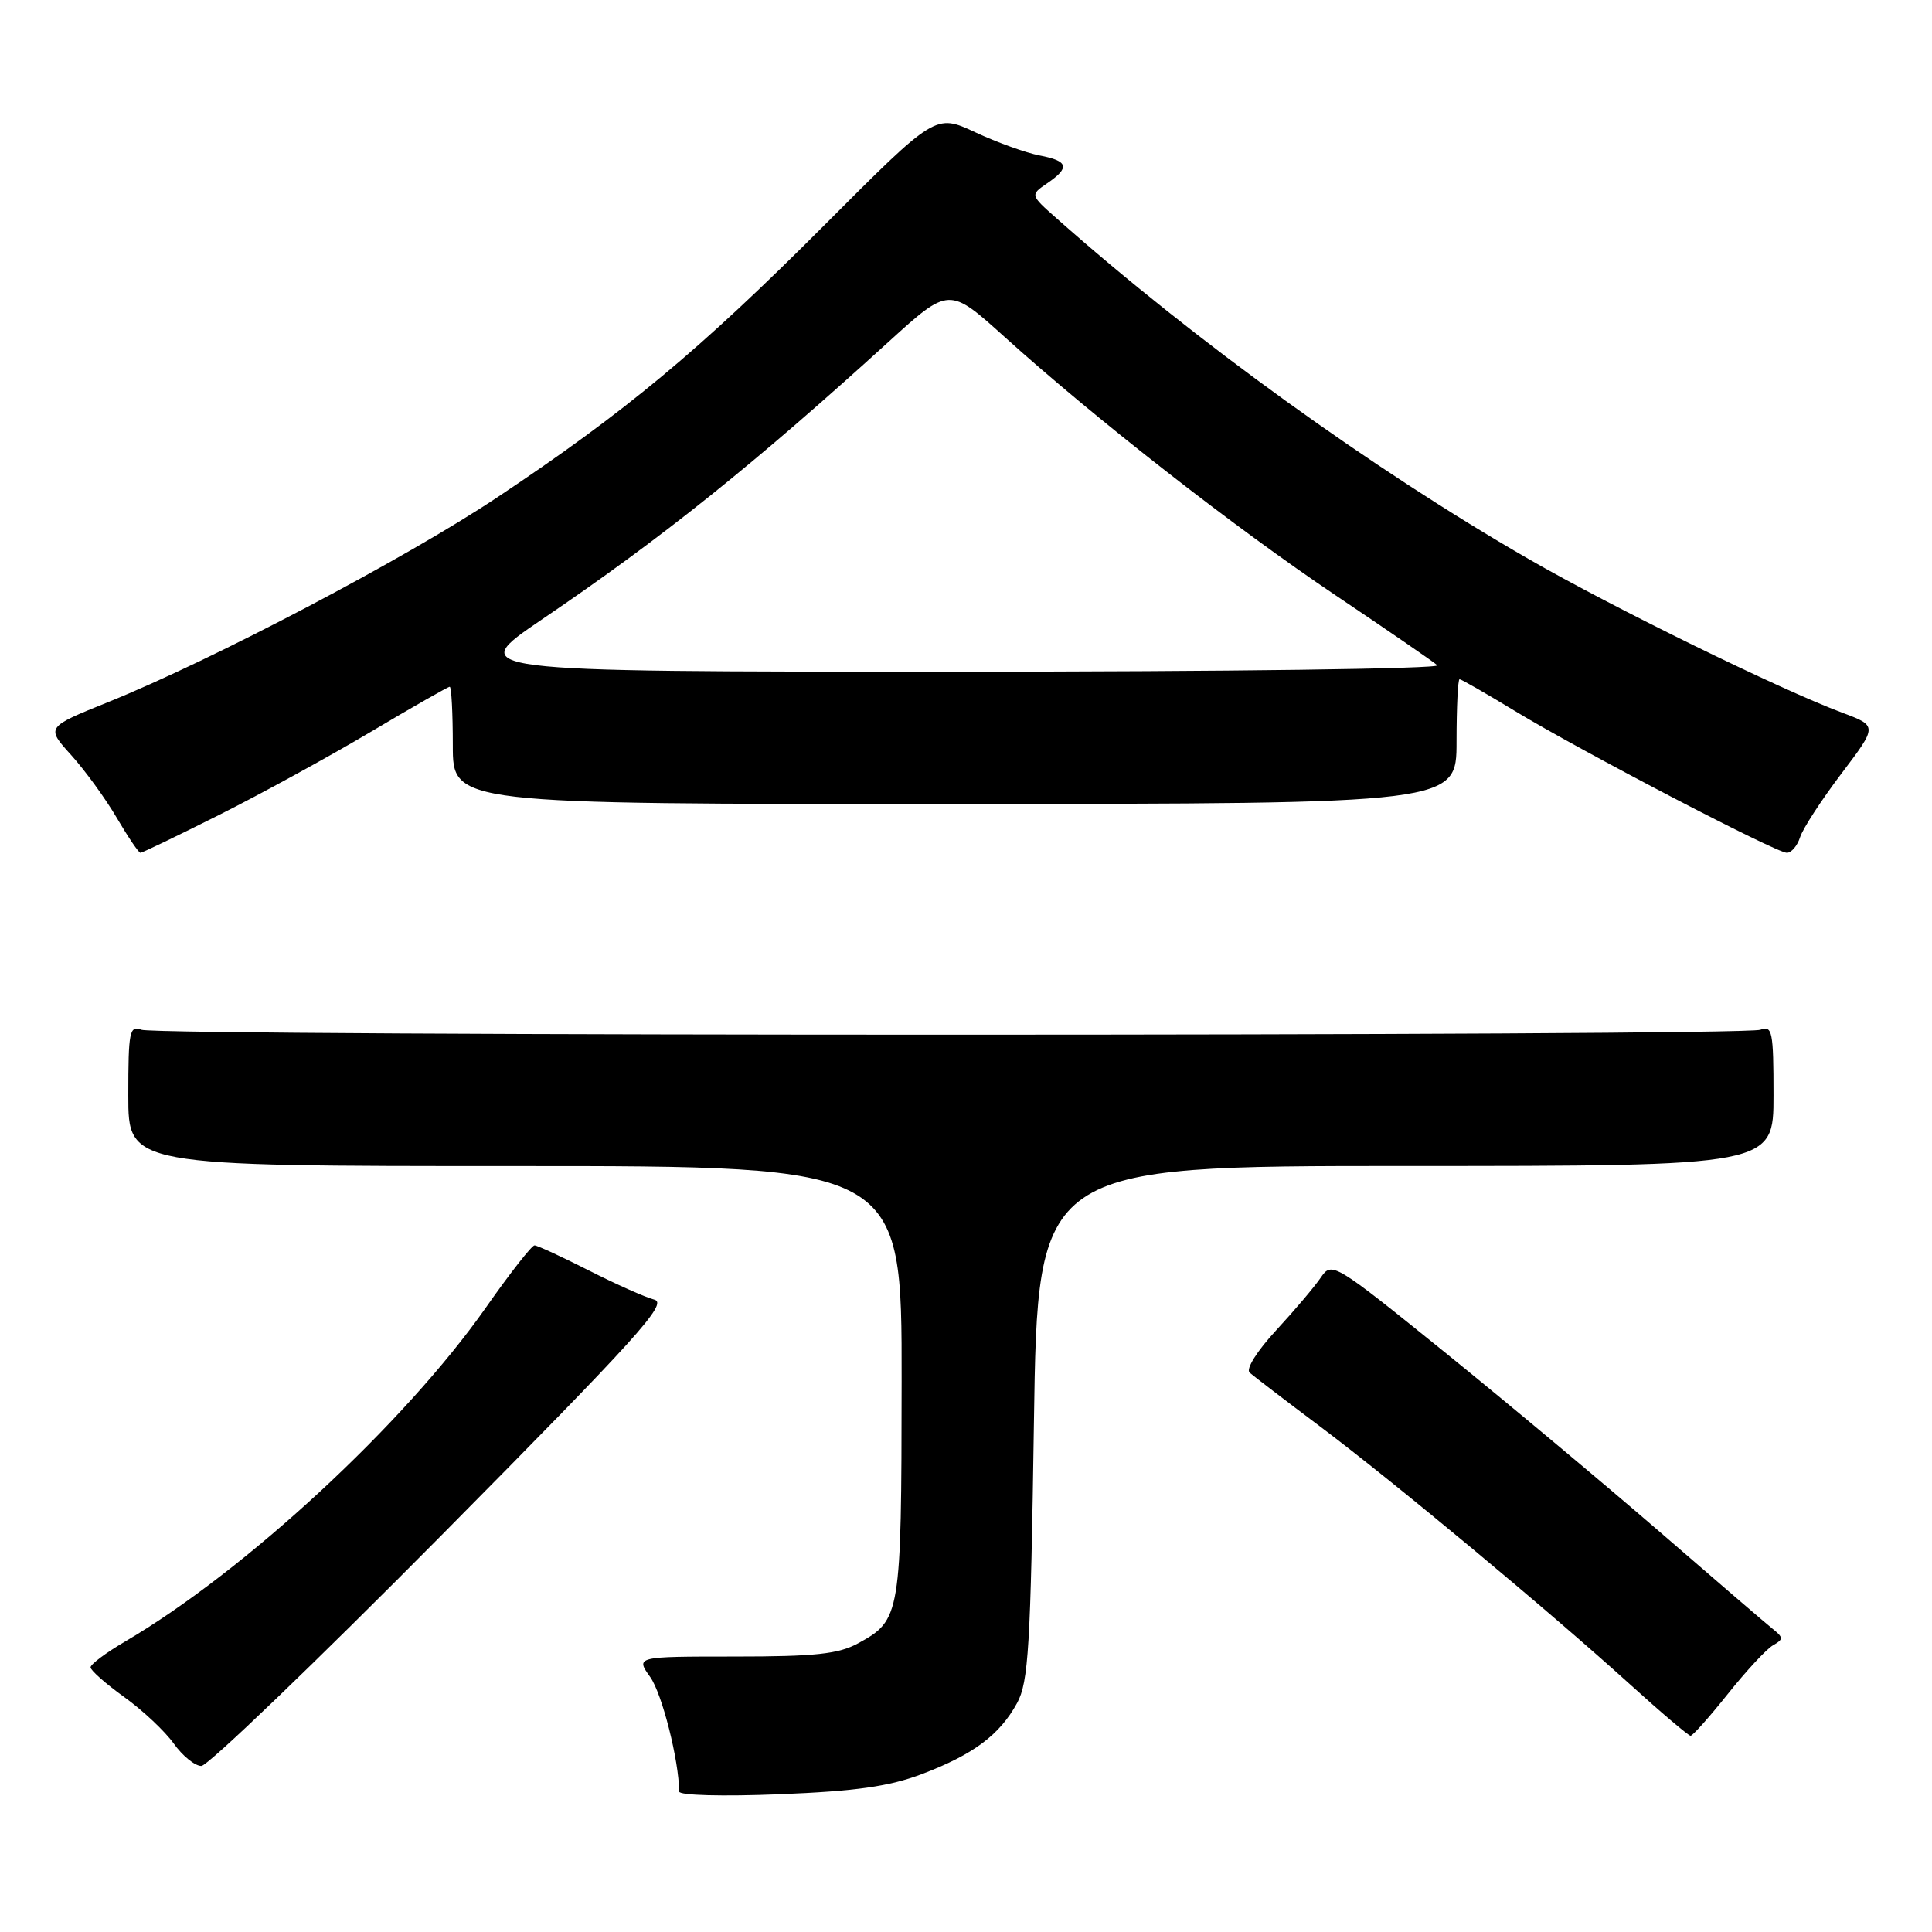 <?xml version="1.0" encoding="UTF-8" standalone="no"?>
<!DOCTYPE svg PUBLIC "-//W3C//DTD SVG 1.1//EN" "http://www.w3.org/Graphics/SVG/1.1/DTD/svg11.dtd" >
<svg xmlns="http://www.w3.org/2000/svg" xmlns:xlink="http://www.w3.org/1999/xlink" version="1.1" viewBox="0 0 256 256">
 <g >
 <path fill="currentColor"
d=" M 122.17 235.07 C 128.98 232.48 132.46 229.89 134.77 225.66 C 136.28 222.90 136.56 218.23 137.00 188.50 C 137.50 154.50 137.50 154.50 186.25 154.50 C 235.00 154.50 235.00 154.50 235.00 145.14 C 235.00 136.67 234.84 135.85 233.26 136.45 C 230.99 137.32 21.01 137.32 18.74 136.45 C 17.16 135.85 17.00 136.67 17.00 145.15 C 17.00 154.51 17.00 154.51 68.25 154.51 C 119.50 154.50 119.50 154.50 119.47 183.00 C 119.44 214.07 119.34 214.67 113.72 217.74 C 111.11 219.17 108.02 219.50 97.36 219.50 C 84.22 219.50 84.22 219.50 86.16 222.22 C 87.73 224.43 89.97 233.28 89.99 237.39 C 90.00 237.90 95.76 238.05 103.25 237.75 C 113.43 237.34 117.81 236.72 122.17 235.07 Z  M 58.54 203.39 C 84.55 177.12 88.55 172.69 86.70 172.21 C 85.51 171.90 81.60 170.16 78.02 168.34 C 74.43 166.52 71.20 165.03 70.83 165.02 C 70.47 165.01 67.57 168.71 64.39 173.25 C 53.64 188.59 32.44 208.21 16.56 217.52 C 14.05 218.99 12.00 220.52 12.00 220.93 C 12.00 221.33 14.00 223.10 16.45 224.86 C 18.90 226.62 21.85 229.39 23.02 231.03 C 24.18 232.66 25.83 234.00 26.68 234.00 C 27.53 234.00 41.87 220.22 58.54 203.39 Z  M 228.96 224.44 C 231.40 221.38 234.09 218.48 234.95 218.00 C 236.34 217.21 236.33 216.98 234.86 215.81 C 233.96 215.09 227.25 209.32 219.95 203.00 C 212.64 196.68 199.88 186.01 191.59 179.30 C 176.68 167.25 176.48 167.14 175.00 169.30 C 174.18 170.51 171.52 173.65 169.09 176.28 C 166.55 179.03 165.06 181.41 165.58 181.88 C 166.09 182.33 170.32 185.57 175.00 189.08 C 184.85 196.48 205.17 213.39 216.00 223.20 C 220.12 226.94 223.73 229.99 224.01 230.00 C 224.29 230.00 226.52 227.50 228.96 224.44 Z  M 29.04 107.98 C 34.54 105.22 43.58 100.27 49.12 96.98 C 54.65 93.69 59.37 91.00 59.59 91.00 C 59.82 91.00 60.00 94.50 60.00 98.78 C 60.00 106.55 60.00 106.55 126.50 106.53 C 193.00 106.50 193.00 106.50 193.00 98.25 C 193.00 93.71 193.18 90.00 193.40 90.00 C 193.62 90.00 196.88 91.87 200.65 94.16 C 209.38 99.47 235.33 113.00 236.77 113.00 C 237.37 113.00 238.16 112.07 238.52 110.94 C 238.88 109.80 241.34 106.02 243.98 102.53 C 248.78 96.19 248.78 96.19 244.14 94.45 C 235.82 91.34 213.75 80.53 202.53 74.06 C 181.77 62.10 158.42 45.26 140.00 28.93 C 136.50 25.83 136.50 25.83 138.75 24.29 C 141.81 22.20 141.58 21.33 137.75 20.60 C 135.96 20.26 132.13 18.88 129.23 17.53 C 123.96 15.07 123.96 15.07 109.23 29.84 C 92.70 46.41 82.83 54.62 65.89 65.90 C 53.68 74.04 28.15 87.46 14.29 93.05 C 6.09 96.36 6.09 96.36 9.43 100.05 C 11.27 102.09 13.99 105.83 15.48 108.38 C 16.97 110.92 18.38 113.00 18.61 113.00 C 18.85 113.00 23.54 110.74 29.04 107.98 Z  M 71.79 82.09 C 87.70 71.30 99.83 61.59 117.79 45.25 C 125.76 38.01 125.76 38.01 133.13 44.66 C 145.11 55.47 163.62 69.92 177.00 78.90 C 183.88 83.52 189.93 87.68 190.45 88.15 C 190.98 88.62 162.46 89.00 126.51 89.00 C 61.61 89.00 61.61 89.00 71.79 82.09 Z "/>
</g>
</svg>